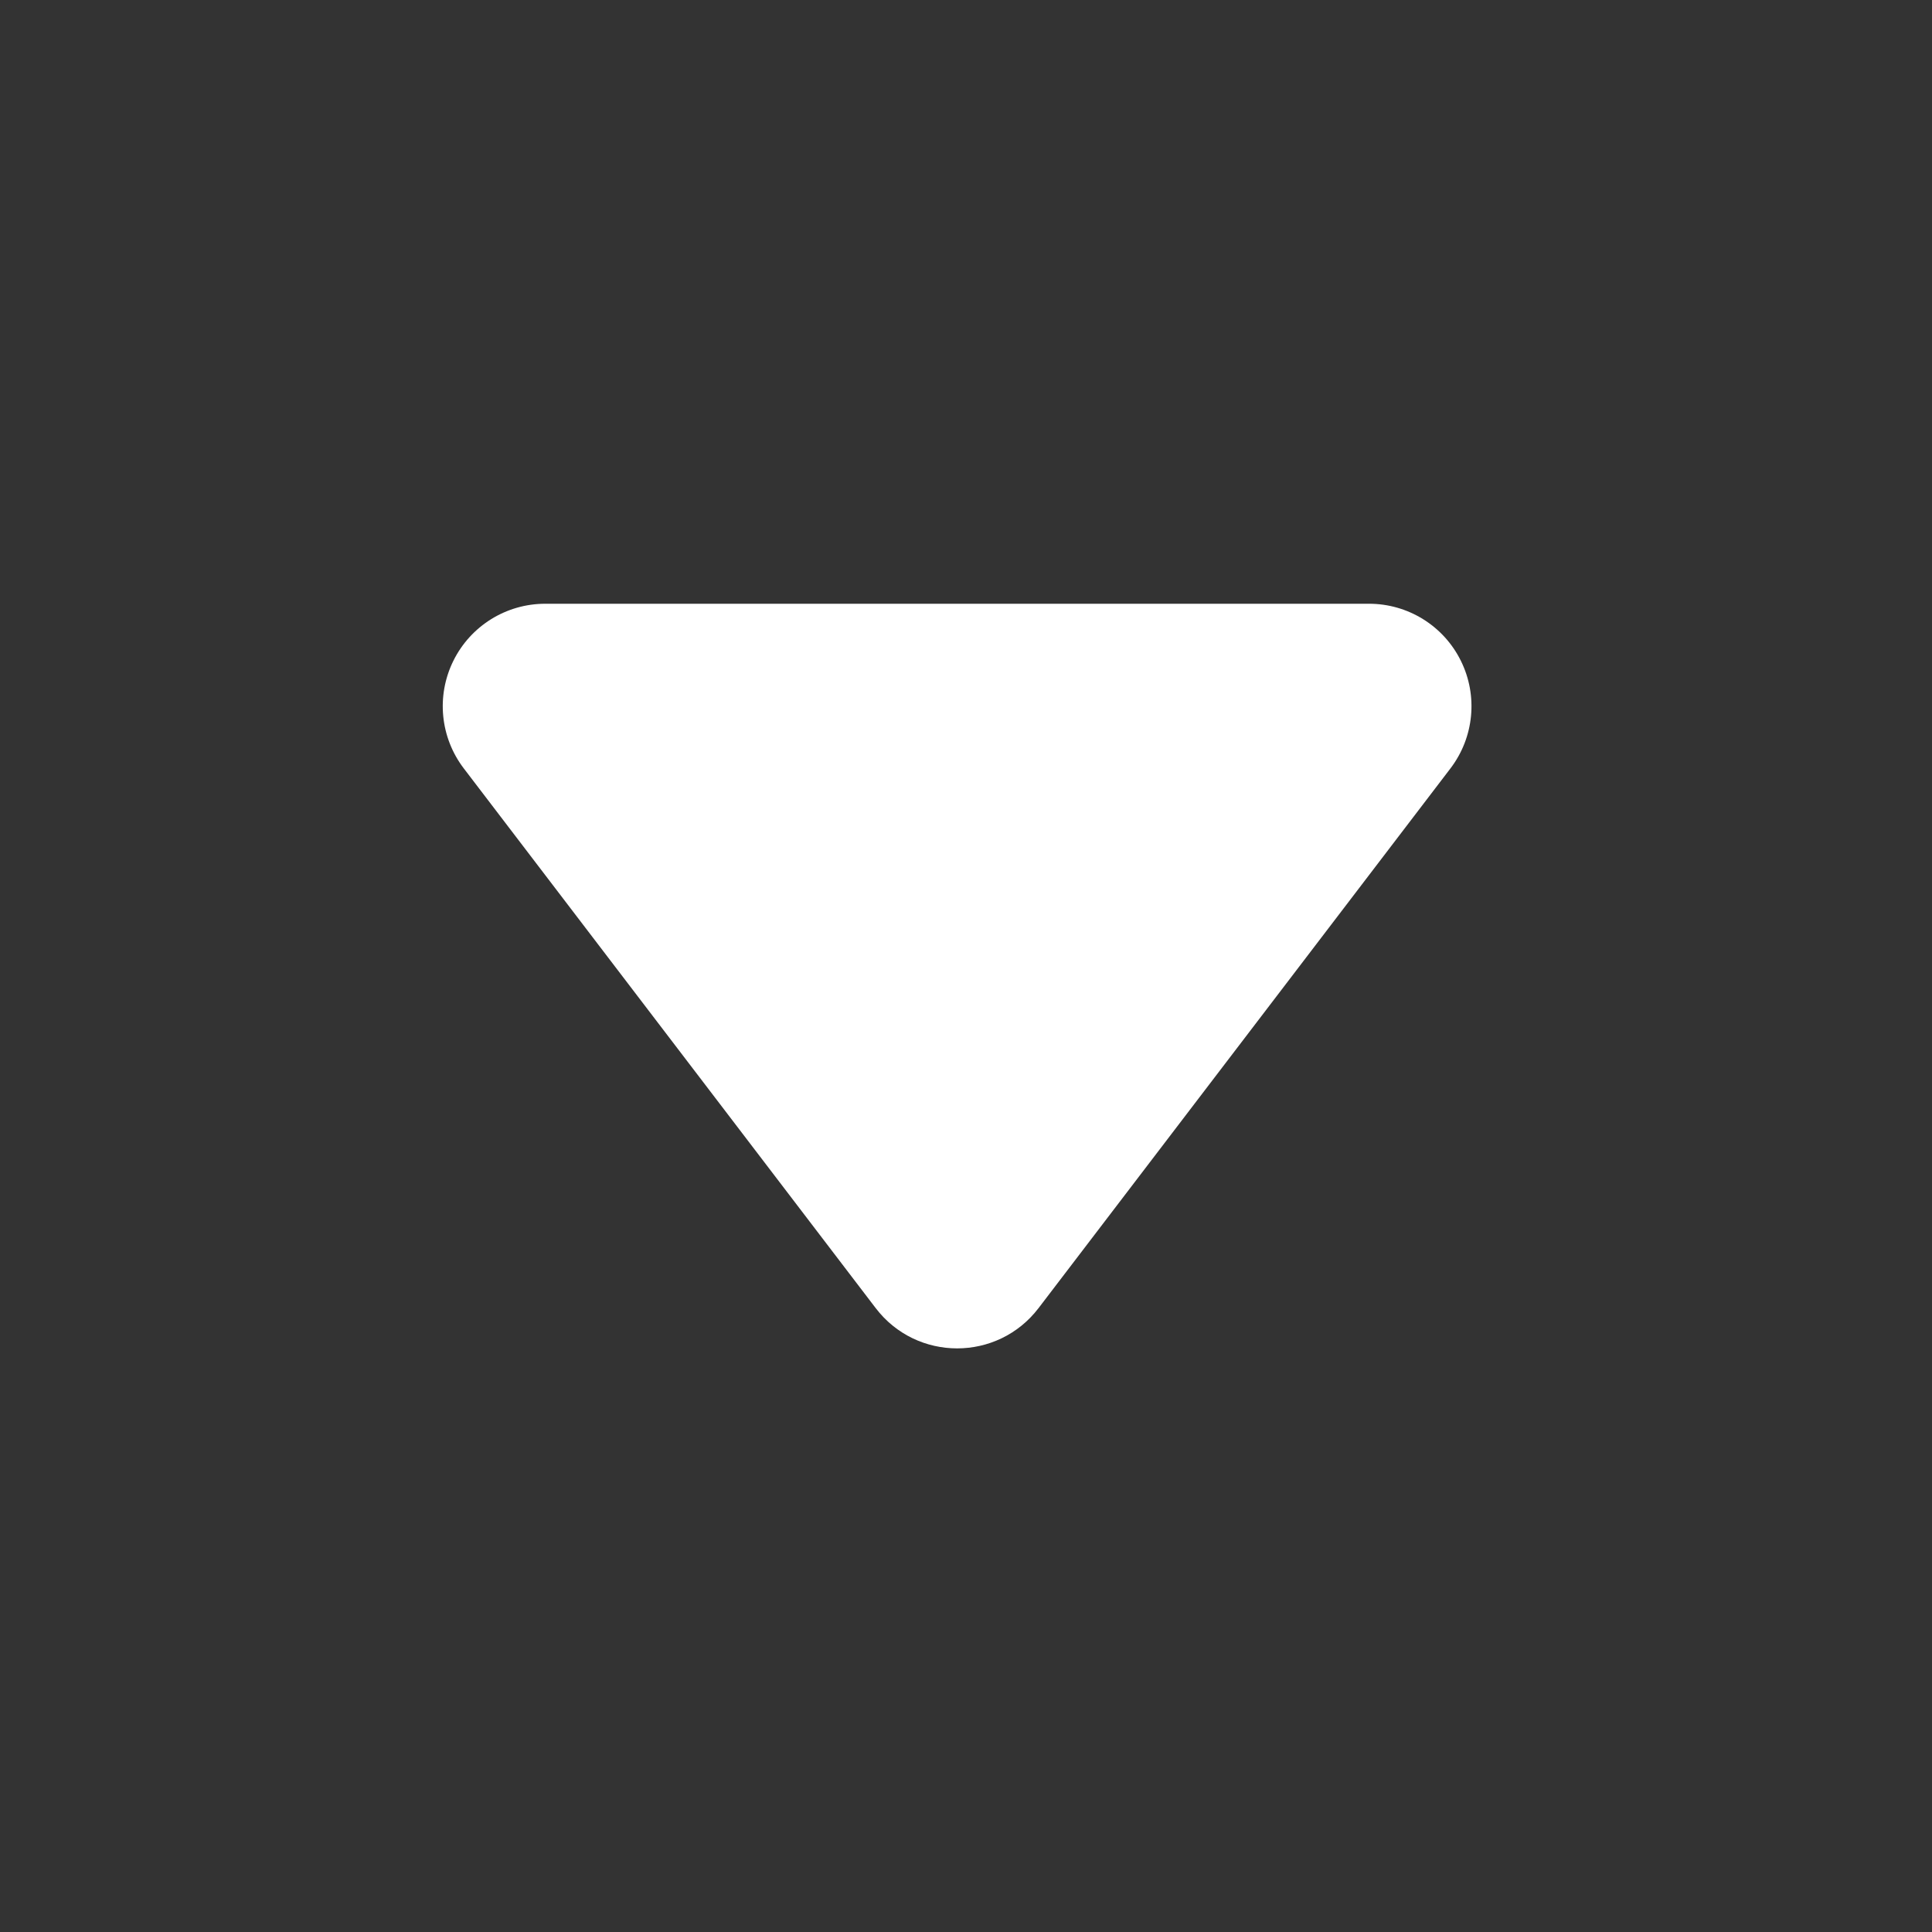 <svg xmlns="http://www.w3.org/2000/svg" xmlns:xlink="http://www.w3.org/1999/xlink" fill="none" version="1.1" width="48" height="48" viewBox="0 0 48 48"><rect x="0" y="0" width="48" height="48" fill="#333333" stroke="none"/><defs><clipPath id="master_svg0_14_070"><rect x="0" y="0" width="48" height="48" rx="0"/></clipPath></defs><g clip-path="url(#master_svg0_14_070)"><g transform="matrix(1,-1.3106626894909823e-10,1.3106626894909823e-10,1,-1.9659935901472636e-9,1.4417285143508707e-9)"><path d="M25.803,32.499L36.037,19.09C36.624,18.32,36.724,17.283,36.294,16.416C35.865,15.548,34.98,14.999,34.011,15L13.545,15C12.578,15,11.693,15.549,11.264,16.417C10.835,17.284,10.935,18.32,11.522,19.09L21.756,32.499C22.775,33.834,24.784,33.834,25.803,32.499Z" fill="#FFFFFF" fill-opacity="1" style="mix-blend-mode:passthrough"/></g></g></svg>